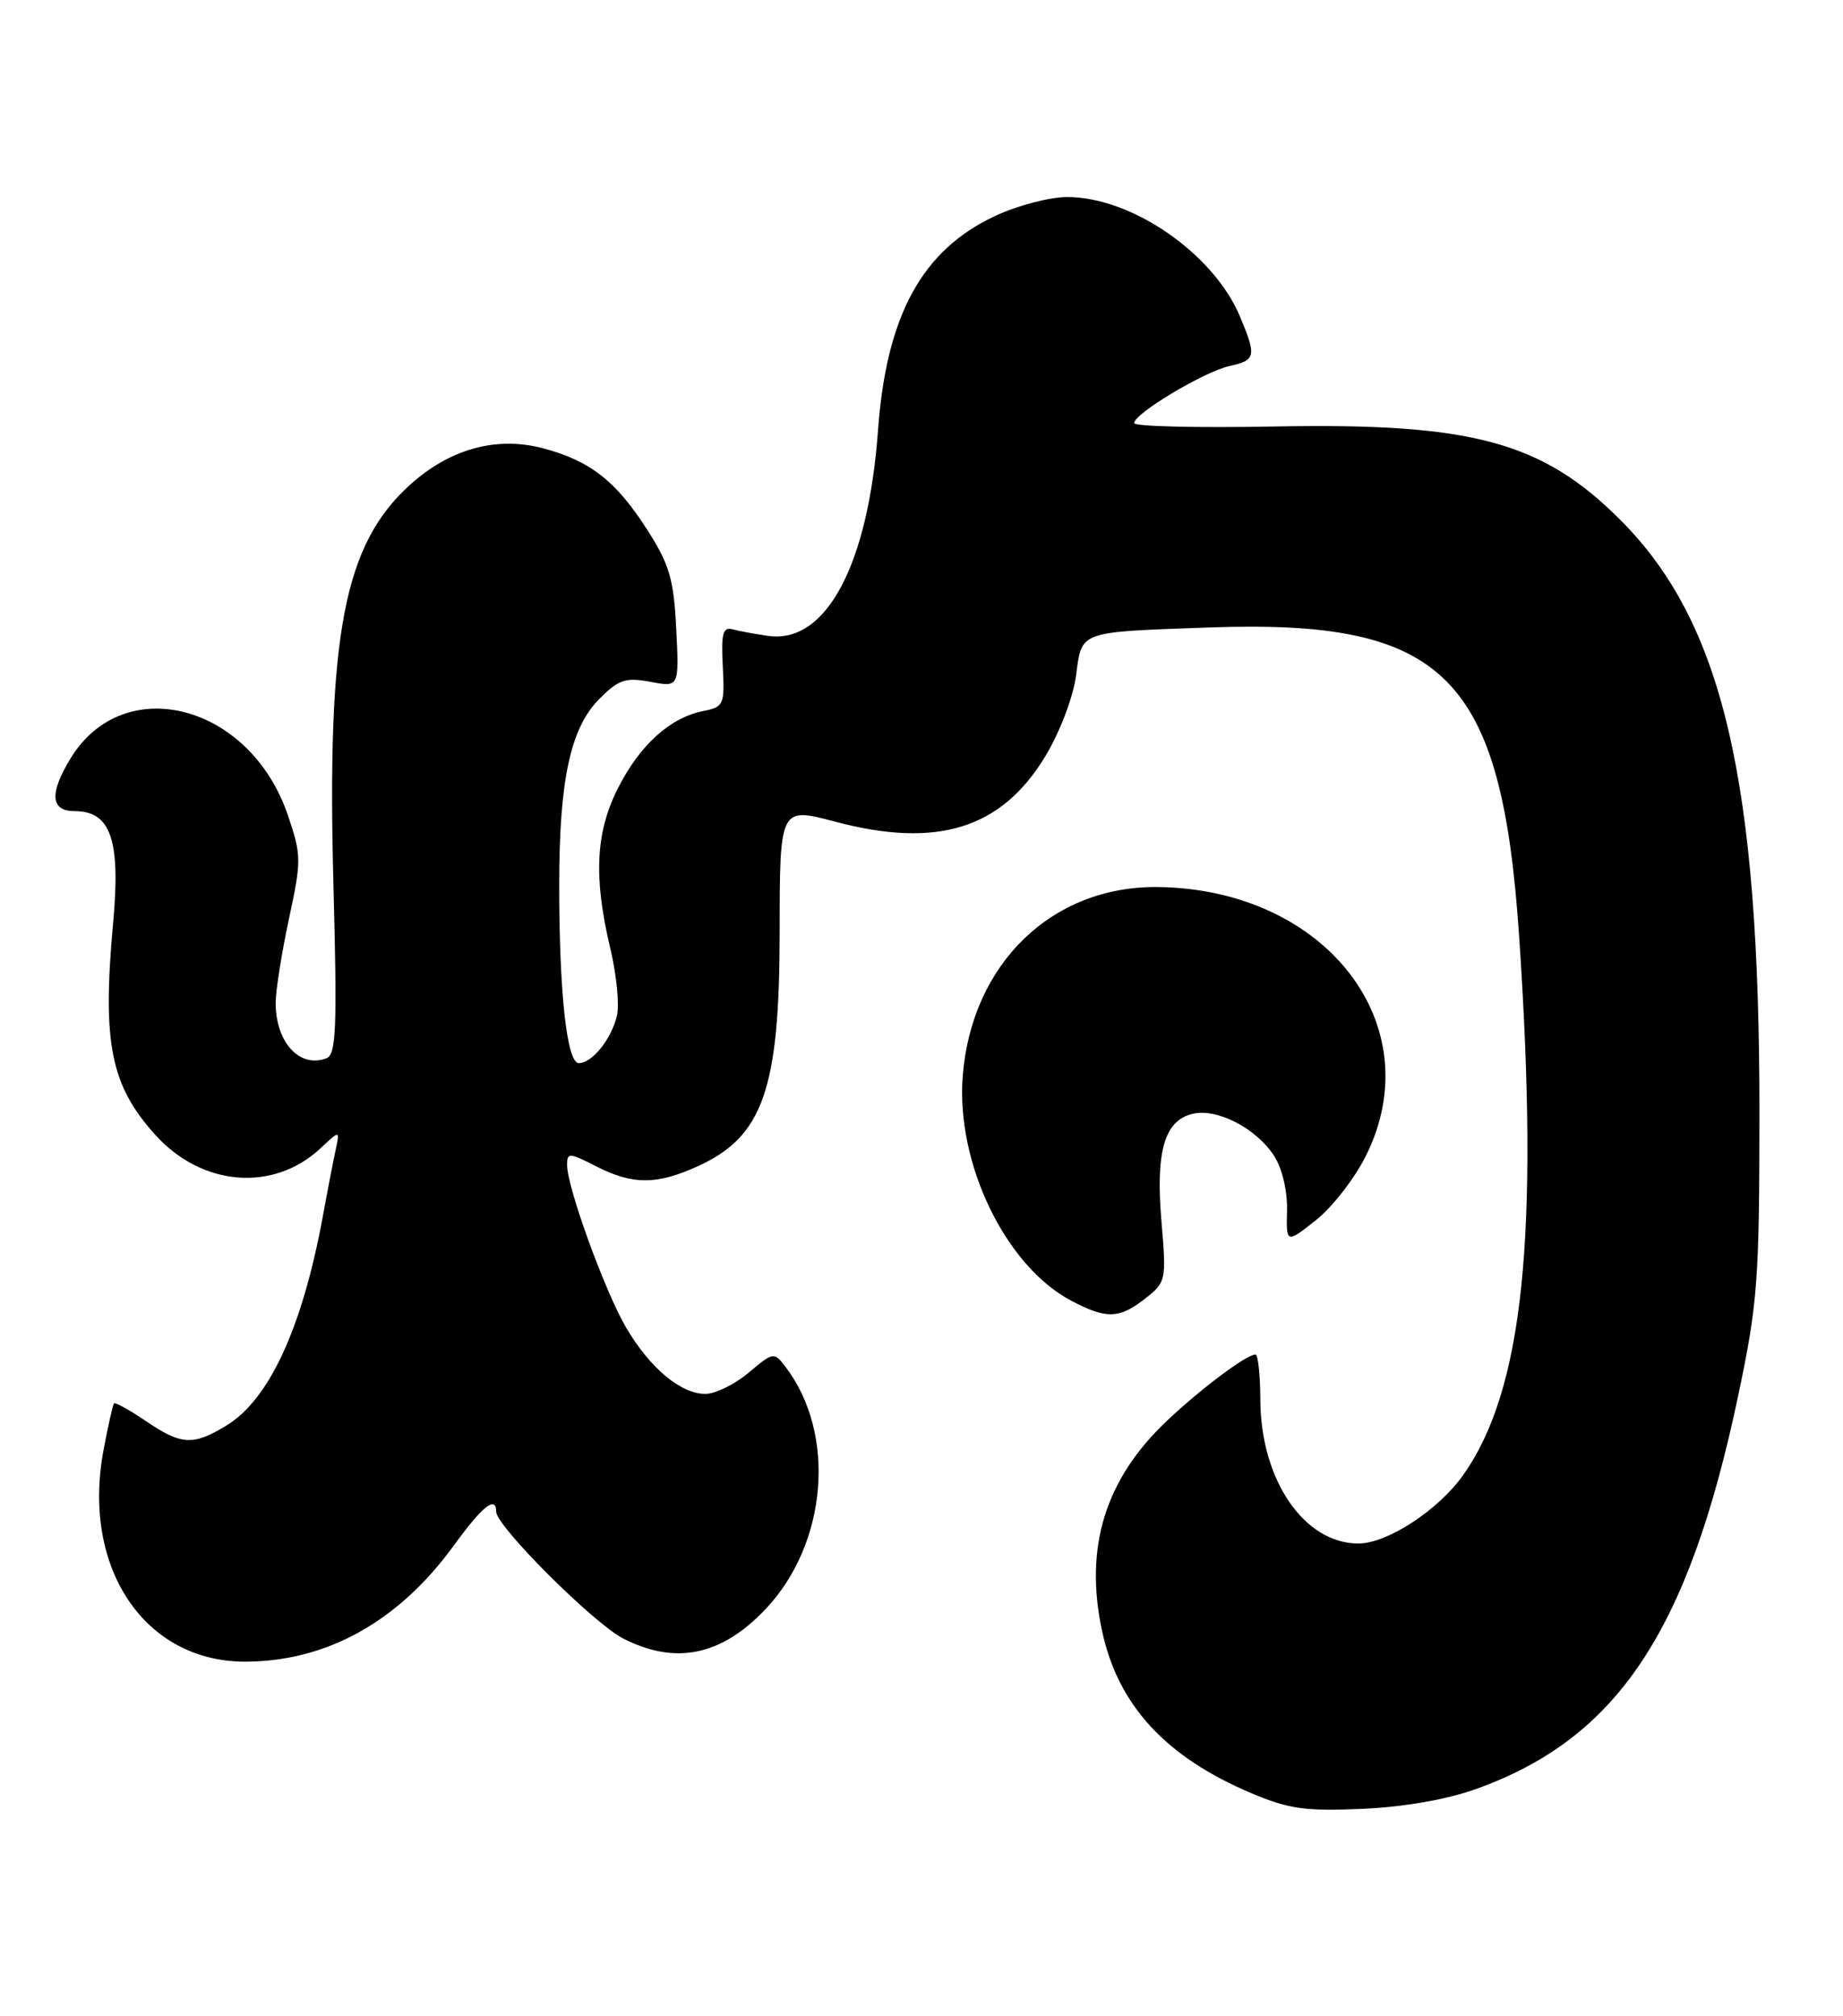 <?xml version="1.0" encoding="UTF-8" standalone="no"?>
<!DOCTYPE svg PUBLIC "-//W3C//DTD SVG 1.1//EN" "http://www.w3.org/Graphics/SVG/1.1/DTD/svg11.dtd" >
<svg xmlns="http://www.w3.org/2000/svg" xmlns:xlink="http://www.w3.org/1999/xlink" version="1.1" viewBox="0 0 234 256">
 <g >
 <path fill="currentColor"
d=" M 187.50 227.14 C 205.36 220.70 214.37 207.18 220.67 177.33 C 223.16 165.53 223.38 162.65 223.39 141.50 C 223.42 99.03 218.74 79.03 205.73 66.02 C 195.79 56.07 186.87 53.67 161.75 54.16 C 151.99 54.34 144.00 54.15 144.00 53.73 C 144.00 52.51 152.91 47.18 156.11 46.48 C 159.45 45.74 159.55 45.25 157.45 40.22 C 154.11 32.22 143.72 25.02 135.50 25.02 C 133.30 25.02 129.19 26.09 126.38 27.41 C 117.08 31.73 112.54 40.03 111.48 54.64 C 110.23 71.74 104.89 81.77 97.57 80.75 C 95.88 80.51 93.83 80.14 93.00 79.91 C 91.78 79.58 91.55 80.47 91.77 84.62 C 92.02 89.51 91.91 89.77 89.24 90.30 C 85.07 91.14 81.23 94.61 78.47 100.07 C 75.61 105.70 75.34 111.44 77.50 120.48 C 78.28 123.76 78.66 127.59 78.33 128.98 C 77.62 131.96 75.18 135.00 73.49 135.00 C 71.98 135.00 71.00 126.14 71.00 112.40 C 71.00 99.07 72.43 92.41 76.10 88.75 C 78.56 86.28 79.44 85.99 82.59 86.58 C 86.23 87.27 86.23 87.27 85.86 79.85 C 85.54 73.49 85.00 71.68 82.13 67.20 C 78.18 61.05 74.90 58.49 68.89 56.91 C 63.03 55.37 57.11 57.00 52.06 61.56 C 43.68 69.14 41.50 80.50 42.33 112.16 C 42.82 130.56 42.69 133.91 41.45 134.38 C 38.05 135.69 35.00 132.36 35.00 127.34 C 35.00 125.80 35.76 121.02 36.68 116.71 C 38.29 109.24 38.28 108.61 36.54 103.49 C 31.75 89.40 15.72 85.22 8.96 96.30 C 6.24 100.76 6.41 103.00 9.48 103.00 C 14.08 103.00 15.33 106.67 14.36 117.24 C 12.97 132.44 14.04 137.83 19.73 144.12 C 25.65 150.68 34.75 151.40 40.72 145.79 C 43.16 143.50 43.16 143.50 42.62 146.00 C 42.32 147.38 41.58 151.20 40.98 154.50 C 38.38 168.59 34.19 177.70 28.76 181.01 C 24.51 183.60 23.04 183.52 18.52 180.45 C 16.46 179.05 14.63 178.04 14.48 178.20 C 14.32 178.37 13.71 181.10 13.12 184.27 C 10.39 199.13 18.36 210.99 31.09 211.00 C 41.45 211.00 50.60 205.92 57.62 196.25 C 61.26 191.24 63.00 189.86 63.00 191.96 C 63.00 193.80 75.38 206.15 79.14 208.07 C 85.77 211.45 91.59 210.25 97.19 204.34 C 105.07 196.03 106.22 182.06 99.73 173.56 C 98.28 171.66 98.18 171.67 95.05 174.31 C 93.29 175.79 90.82 177.00 89.56 177.00 C 86.43 177.00 82.50 173.71 79.49 168.57 C 76.80 163.98 72.00 150.76 72.00 147.93 C 72.00 146.34 72.27 146.35 75.71 148.11 C 80.34 150.47 83.38 150.47 88.60 148.09 C 96.88 144.33 98.99 138.31 98.99 118.32 C 99.00 102.51 99.02 102.47 106.00 104.33 C 119.01 107.79 127.17 105.24 132.74 96.00 C 134.57 92.97 136.26 88.51 136.62 85.80 C 137.38 80.07 136.82 80.28 153.40 79.68 C 183.50 78.59 190.65 85.72 192.89 119.03 C 195.44 157.04 193.40 176.57 185.75 187.34 C 182.61 191.77 176.12 196.00 172.48 196.00 C 165.58 196.00 160.06 187.92 160.02 177.75 C 160.01 174.59 159.73 172.00 159.40 172.00 C 158.27 172.00 152.48 176.33 148.17 180.41 C 140.32 187.82 137.65 196.47 139.92 207.08 C 141.94 216.53 148.00 223.11 158.92 227.72 C 163.66 229.72 165.77 230.01 173.00 229.69 C 178.33 229.45 183.74 228.50 187.50 227.14 Z  M 145.42 164.88 C 148.05 162.82 148.10 162.57 147.47 155.13 C 146.71 146.25 147.83 142.33 151.36 141.45 C 154.45 140.67 159.43 143.21 161.74 146.73 C 162.78 148.32 163.46 151.15 163.41 153.67 C 163.31 157.92 163.31 157.92 167.08 154.94 C 169.15 153.30 172.00 149.63 173.42 146.78 C 181.71 130.16 168.34 112.89 147.00 112.64 C 133.58 112.48 123.38 122.35 122.24 136.59 C 121.35 147.67 127.63 160.72 135.98 165.15 C 140.46 167.53 142.12 167.48 145.42 164.88 Z "/>
</g>
</svg>